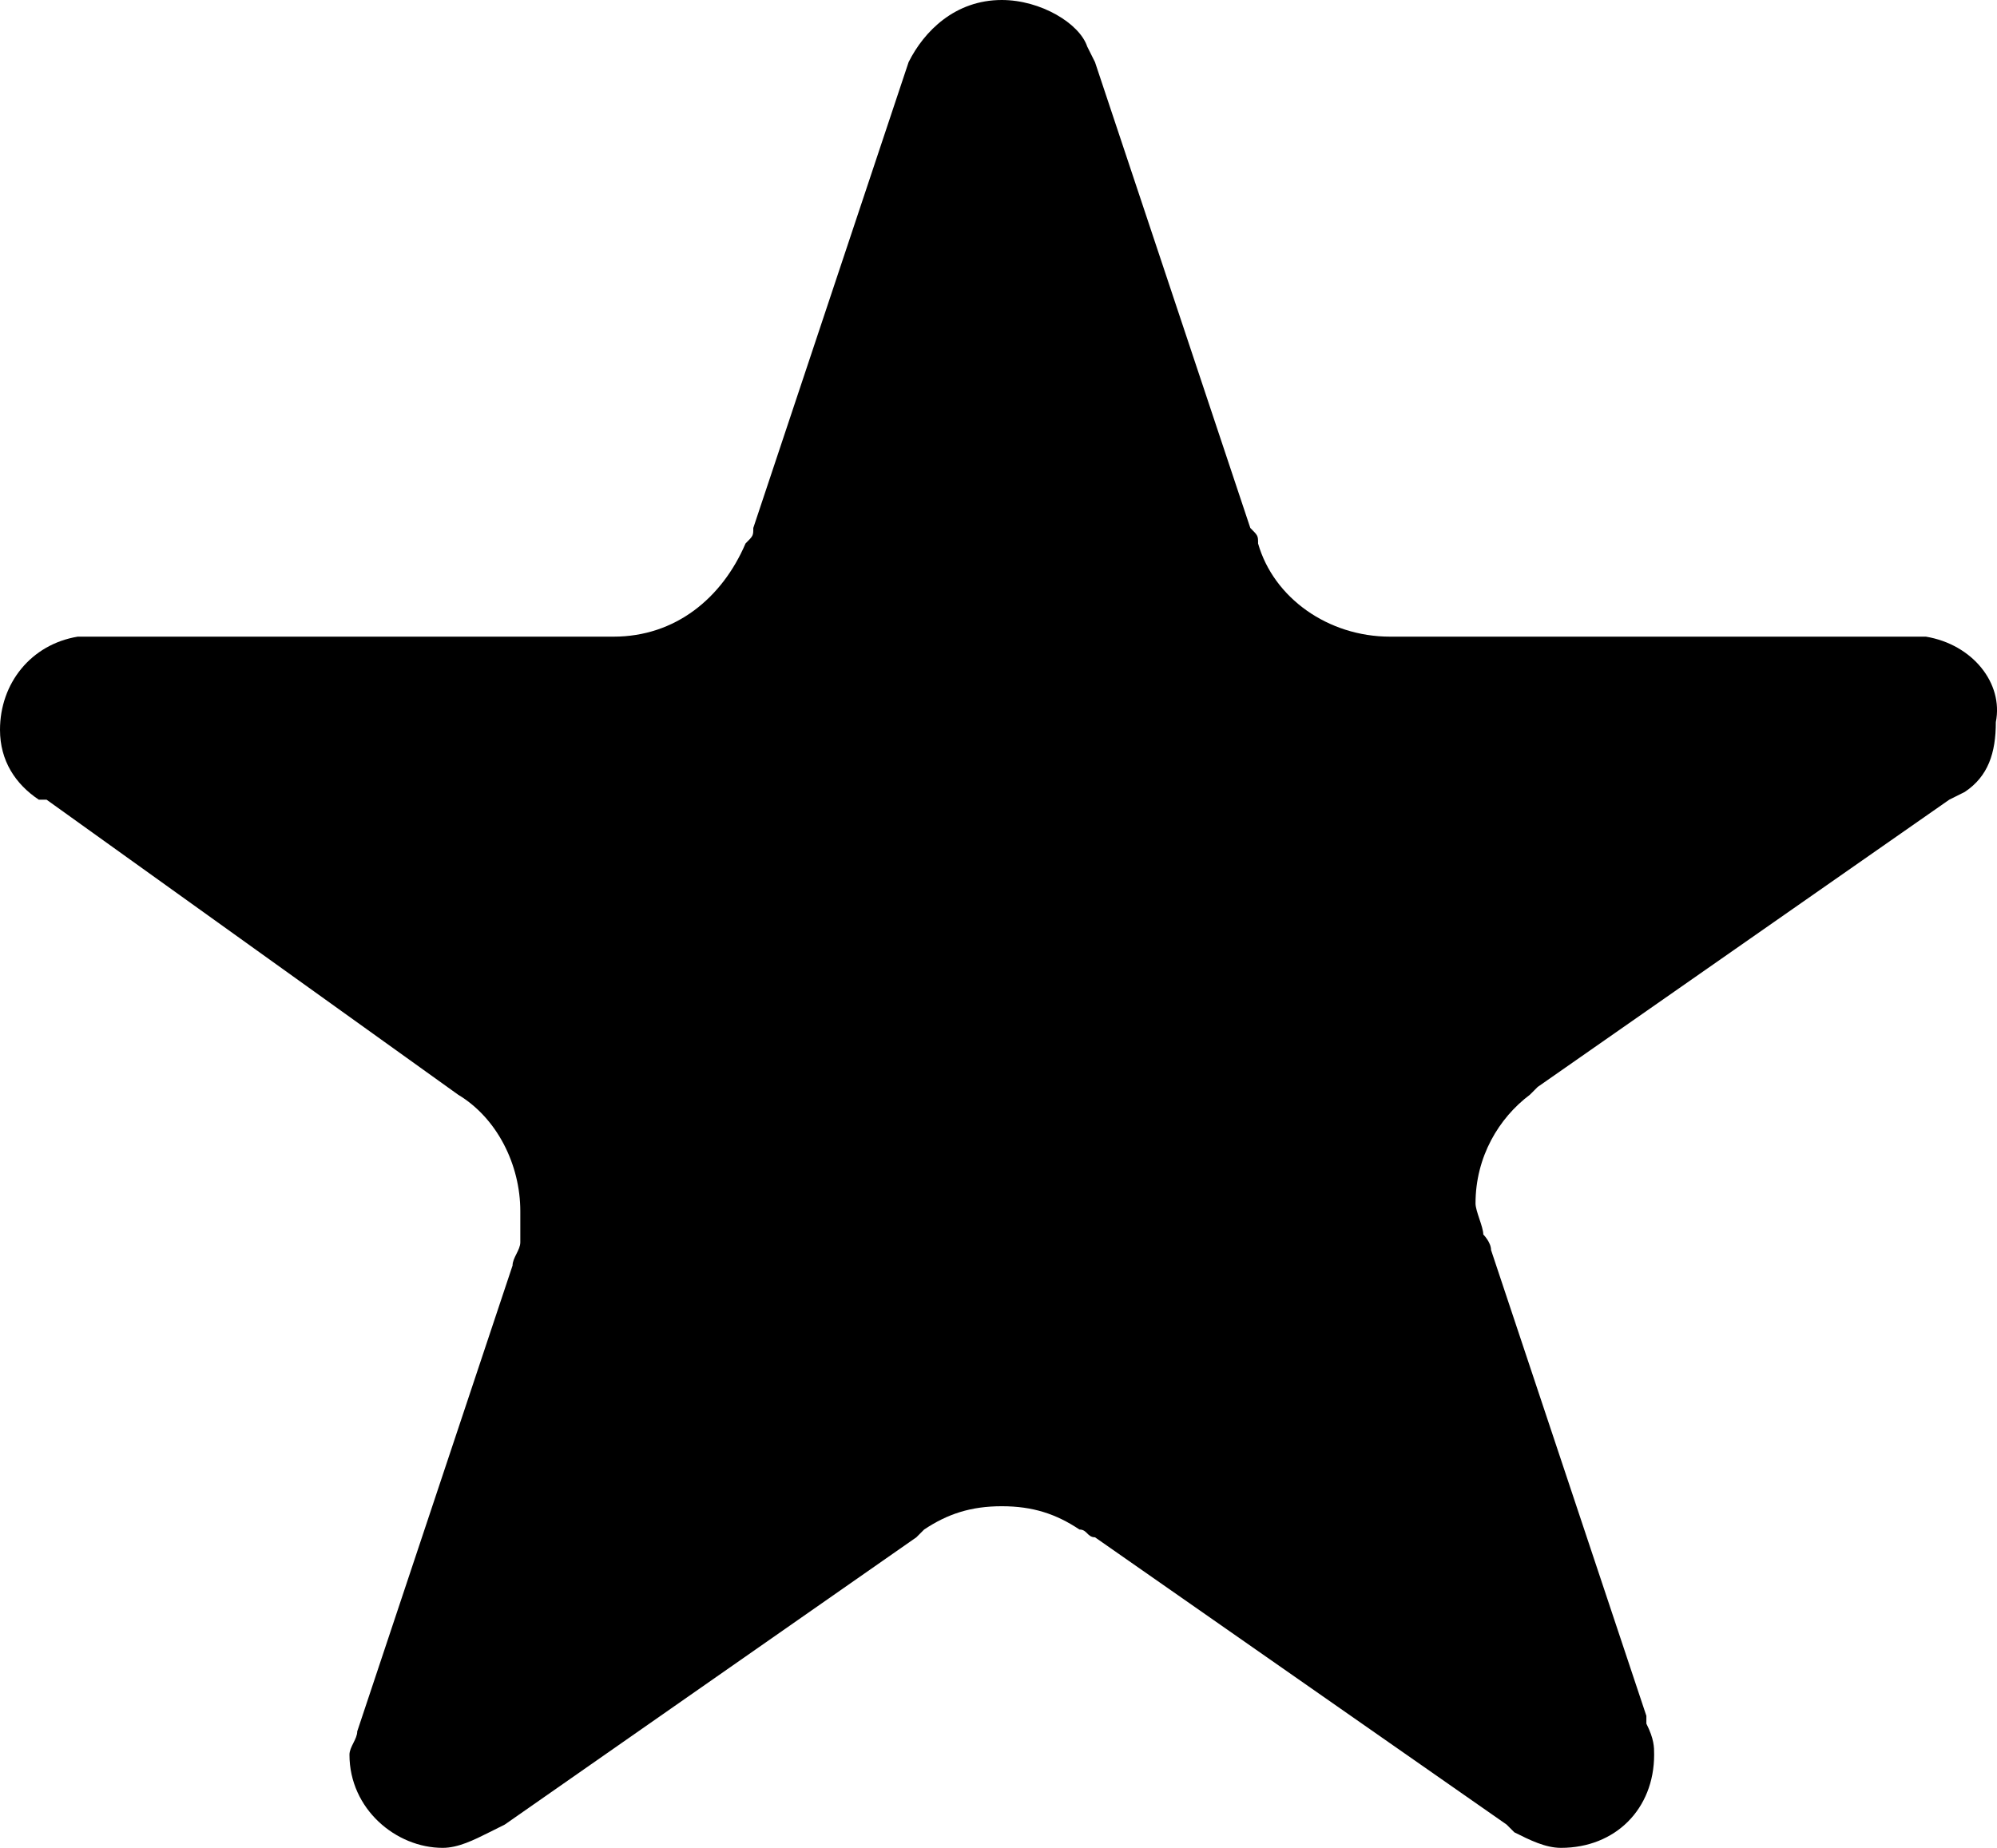 <?xml version="1.0" encoding="UTF-8" standalone="no"?>
<!-- Generator: Adobe Illustrator 17.1.0, SVG Export Plug-In . SVG Version: 6.00 Build 0)  -->

<svg
   xmlns:dc="http://purl.org/dc/elements/1.1/"
   xmlns:cc="http://creativecommons.org/ns#"
   xmlns:rdf="http://www.w3.org/1999/02/22-rdf-syntax-ns#"
   xmlns:svg="http://www.w3.org/2000/svg"
   xmlns="http://www.w3.org/2000/svg"
   xmlns:sodipodi="http://sodipodi.sourceforge.net/DTD/sodipodi-0.dtd"
   xmlns:inkscape="http://www.inkscape.org/namespaces/inkscape"
   version="1.1"
   id="Layer_1"
   x="0px"
   y="0px"
   viewBox="0 0 25.715 23.8"
   enable-background="new 0 0 26 24"
   xml:space="preserve"
   inkscape:version="0.91 r13725"
   sodipodi:docname="star.svg"
   width="25.715"
   height="23.8"><defs
     id="defs7" /><sodipodi:namedview
     pagecolor="#ffffff"
     bordercolor="#666666"
     borderopacity="1"
     objecttolerance="10"
     gridtolerance="10"
     guidetolerance="10"
     inkscape:pageopacity="0"
     inkscape:pageshadow="2"
     inkscape:window-width="956"
     inkscape:window-height="1037"
     id="namedview5"
     showgrid="false"
     fit-margin-top="0"
     fit-margin-left="0"
     fit-margin-right="0"
     fit-margin-bottom="0"
     inkscape:zoom="9.8333333"
     inkscape:cx="12.9"
     inkscape:cy="11.8"
     inkscape:window-x="960"
     inkscape:window-y="20"
     inkscape:window-maximized="0"
     inkscape:current-layer="Layer_1" /><path
     d="m 24.8,8.2 -0.3,0 -6.6,0 0,0 c -0.8,0 -1.5,-0.5 -1.7,-1.2 0,-0.1 0,-0.1 -0.1,-0.2 l -2,-6 L 14,0.6 C 13.9,0.3 13.4,0 12.9,0 c -0.6,0 -1,0.4 -1.2,0.8 l 0,0 -2,6 c 0,0 0,0 0,0 0,0.1 0,0.1 -0.1,0.2 C 9.3,7.7 8.7,8.2 7.9,8.2 l 0,0 -6.5,0 -0.4,0 C 0.4,8.3 0,8.8 0,9.4 c 0,0.4 0.2,0.7 0.5,0.9 0,0 0,0 0.1,0 l 5.3,3.8 0,0 c 0.5,0.3 0.8,0.9 0.8,1.5 0,0.1 0,0.3 0,0.4 0,0.1 -0.1,0.2 -0.1,0.3 l -2,6 c 0,0 0,0 0,0 l 0,0 c 0,0.1 -0.1,0.2 -0.1,0.3 0,0.7 0.6,1.2 1.2,1.2 0.2,0 0.4,-0.1 0.6,-0.2 l 0.2,-0.1 c 0,0 0,0 0,0 l 5.3,-3.7 c 0,0 0.1,-0.1 0.1,-0.1 0.3,-0.2 0.6,-0.3 1,-0.3 0.4,0 0.7,0.1 1,0.3 0.1,0 0.1,0.1 0.2,0.1 0,0 0,0 0,0 l 5.3,3.7 0.1,0.1 c 0,0 0,0 0,0 0.2,0.1 0.4,0.2 0.6,0.2 0.7,0 1.2,-0.5 1.2,-1.2 0,-0.1 0,-0.2 -0.1,-0.4 0,0 0,0 0,-0.1 l -2,-6 c 0,-0.1 -0.1,-0.2 -0.1,-0.2 0,-0.1 -0.1,-0.3 -0.1,-0.4 0,-0.6 0.3,-1.1 0.7,-1.4 0,0 0.1,-0.1 0.1,-0.1 l 5.3,-3.7 0,0 0.2,-0.1 C 25.6,10 25.7,9.7 25.7,9.3 25.8,8.8 25.4,8.3 24.8,8.2 Z"
     id="path3"
     inkscape:connector-curvature="0" /></svg>